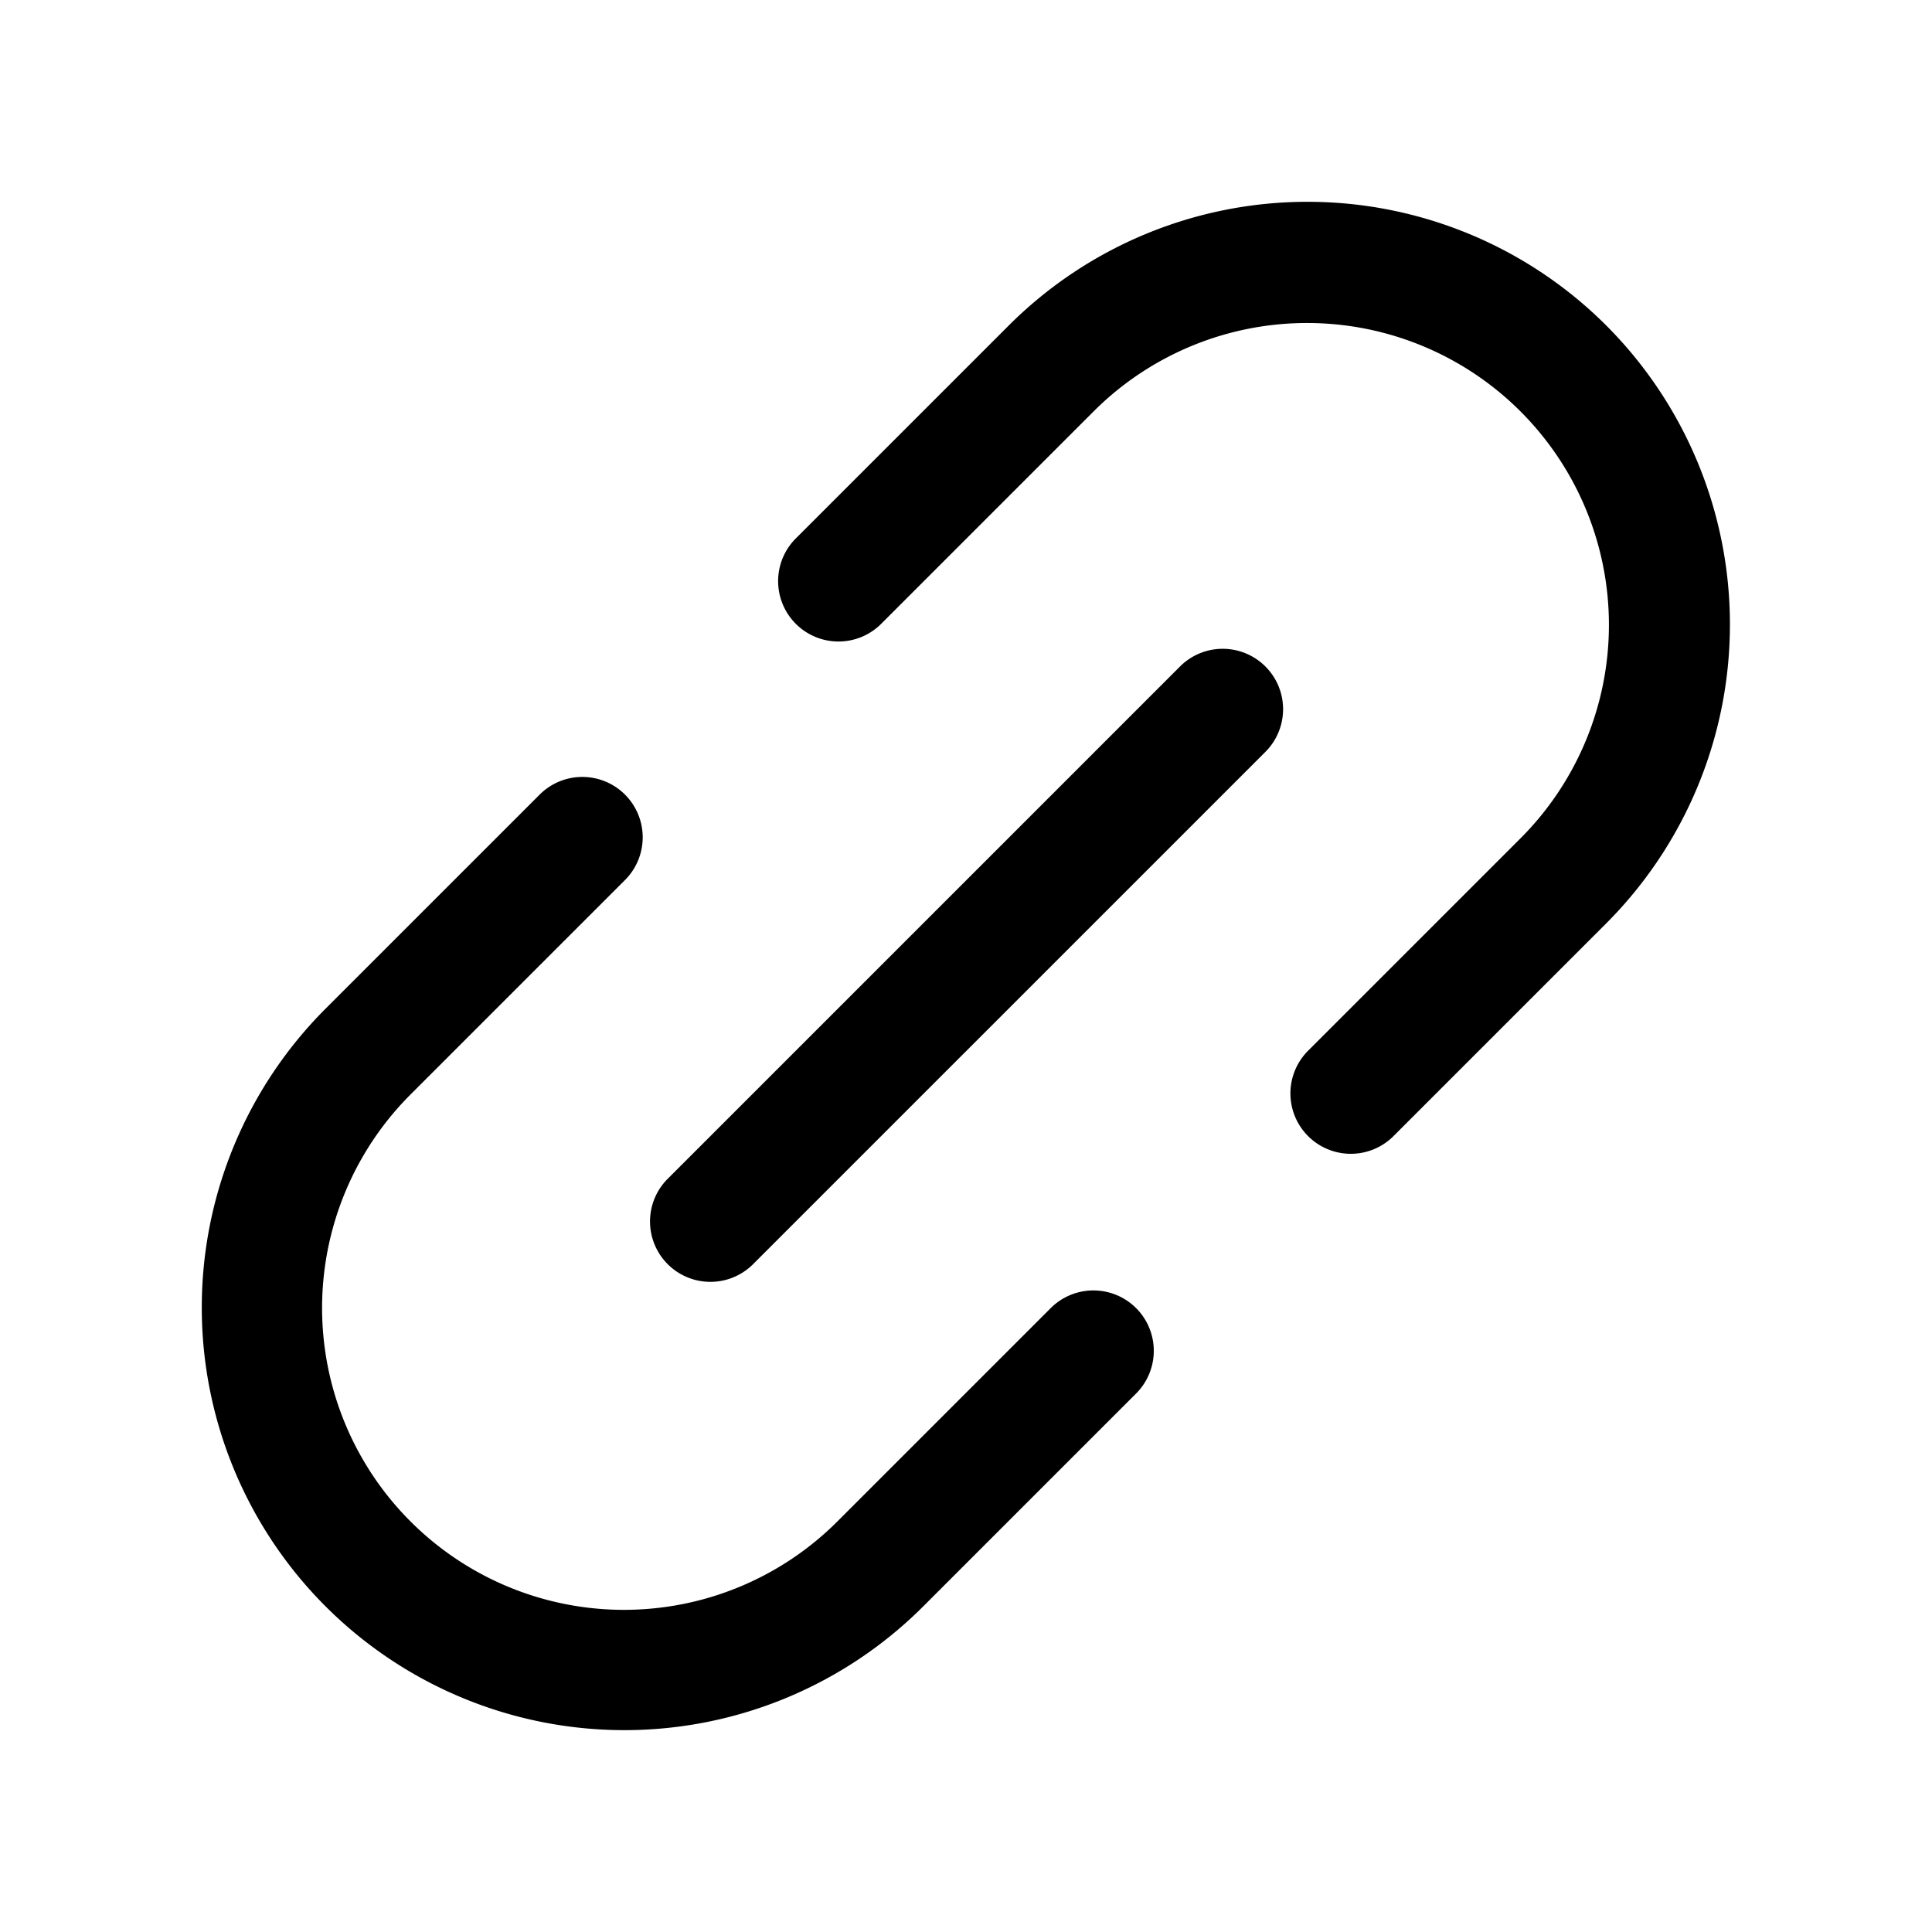 <svg id="Raw" xmlns="http://www.w3.org/2000/svg" viewBox="0 0 256 256">
  <rect width="256" height="256" fill="none"/>
  <g>
    <path d="M156.278,88.393,88.396,156.274a8.001,8.001,0,0,0,11.314,11.314L167.592,99.707a8.001,8.001,0,1,0-11.314-11.314Z"/>
    <path d="M139.305,173.253,111.021,201.537a39.999,39.999,0,1,1-56.567-56.567l28.284-28.284a8.001,8.001,0,1,0-11.314-11.314L43.139,133.655a56,56,0,0,0,79.196,79.196l28.284-28.284a8.001,8.001,0,0,0-11.314-11.314Z"/>
    <path d="M212.85,43.141a56.002,56.002,0,0,0-79.196,0L105.37,71.425a8.001,8.001,0,0,0,11.314,11.314l28.284-28.284a39.999,39.999,0,0,1,56.567,56.567l-28.284,28.284a8.001,8.001,0,0,0,11.314,11.314l28.284-28.284A56.065,56.065,0,0,0,212.85,43.141Z"/>
  </g>
</svg>

